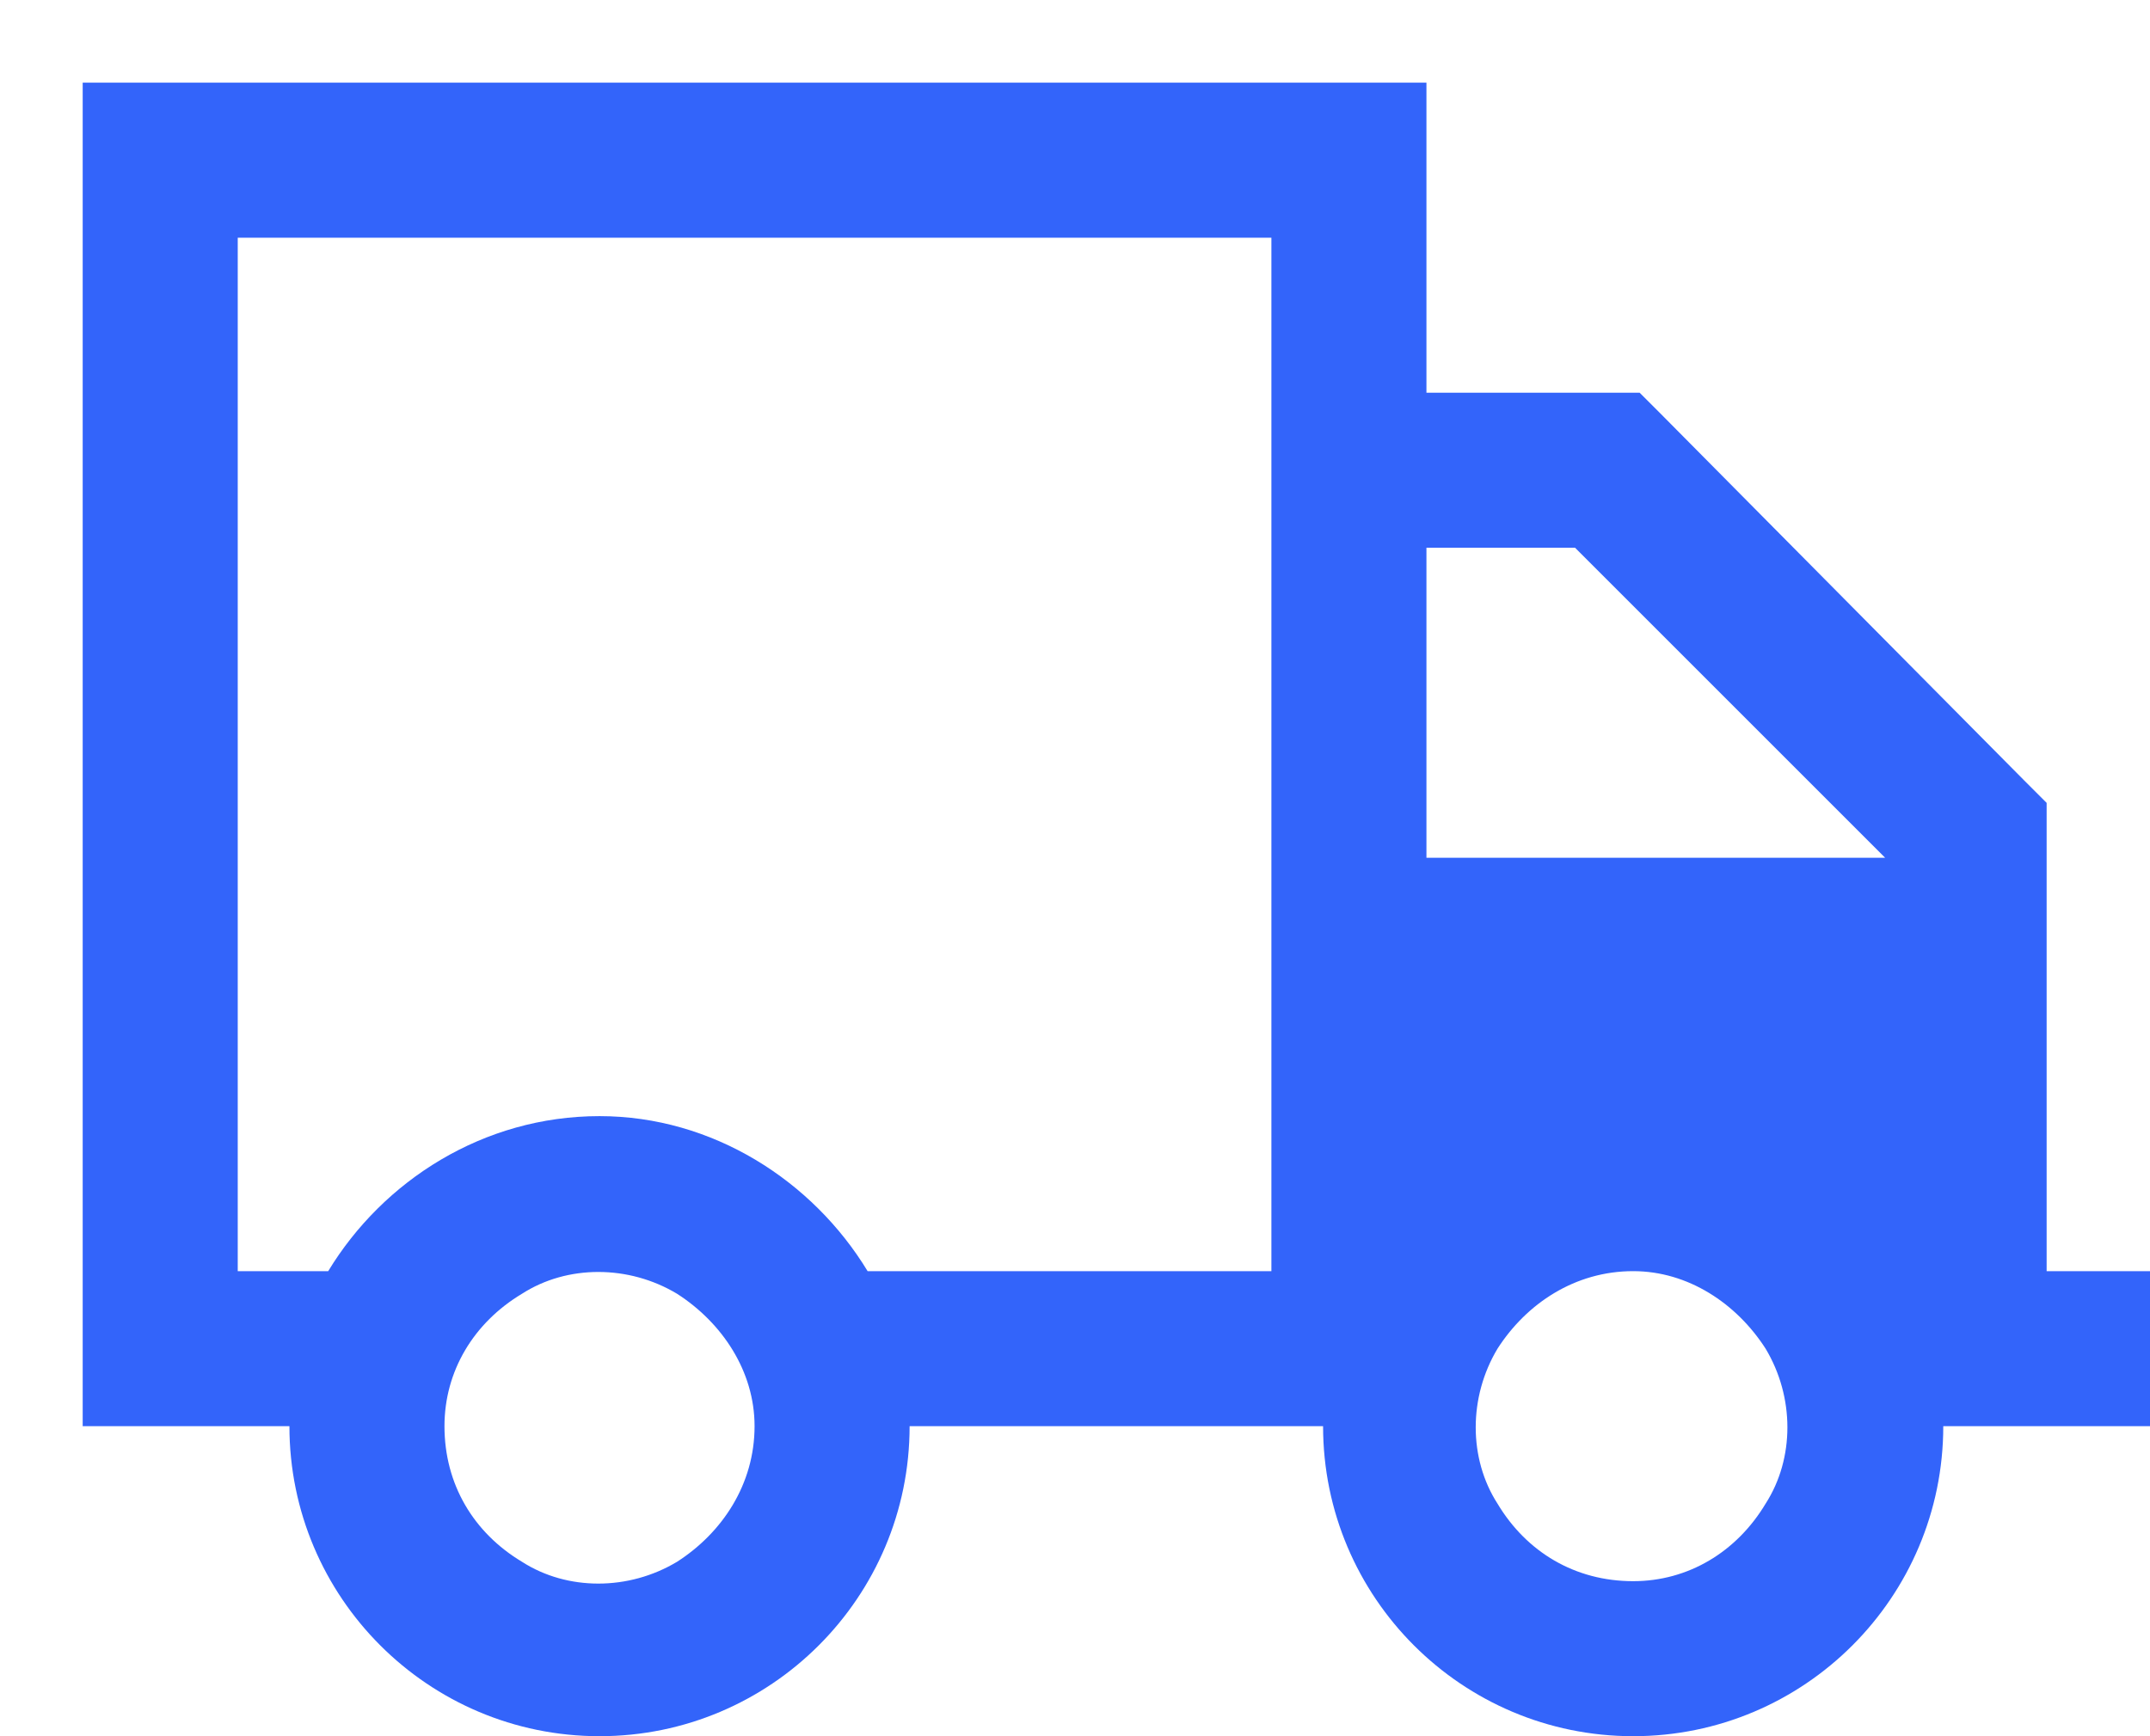 <svg width="52" height="42" viewBox="0 0 52 42" fill="none" xmlns="http://www.w3.org/2000/svg">
<g filter="url(#filter0_d_11966_9507)">
<path d="M28.75 3.75H3.75V28.75H5.938C7.266 26.562 9.688 25 12.5 25C15.234 25 17.656 26.562 18.984 28.75H25H28.75V3.75ZM30 32.5H29.375H28.75H25H20C20 36.641 16.641 40 12.5 40C8.359 40 5 36.641 5 32.5H3.75H0V28.75V3.75V0H3.75H28.75H32.5V3.75V7.5H36.875H37.656L38.203 8.047L46.953 16.875L47.5 17.422V18.125V28.75H48.125H50V32.5H48.125H45C45 36.641 41.641 40 37.5 40C33.359 40 30 36.641 30 32.5ZM36.094 11.25H32.5V18.75H43.594L36.094 11.25ZM8.75 32.5C8.75 33.906 9.453 35.078 10.625 35.781C11.719 36.484 13.203 36.484 14.375 35.781C15.469 35.078 16.25 33.906 16.25 32.5C16.25 31.172 15.469 30 14.375 29.297C13.203 28.594 11.719 28.594 10.625 29.297C9.453 30 8.75 31.172 8.75 32.5ZM37.5 28.75C36.094 28.75 34.922 29.531 34.219 30.625C33.516 31.797 33.516 33.281 34.219 34.375C34.922 35.547 36.094 36.25 37.5 36.25C38.828 36.25 40 35.547 40.703 34.375C41.406 33.281 41.406 31.797 40.703 30.625C40 29.531 38.828 28.75 37.5 28.75Z" fill="#3364FA"/>
</g>
<defs>
<filter id="filter0_d_11966_9507" x="0" y="0" width="52" height="42" filterUnits="userSpaceOnUse" color-interpolation-filters="sRGB">
<feFlood flood-opacity="0" result="BackgroundImageFix"/>
<feColorMatrix in="SourceAlpha" type="matrix" values="0 0 0 0 0 0 0 0 0 0 0 0 0 0 0 0 0 0 127 0" result="hardAlpha"/>
<feOffset dx="2" dy="2"/>
<feComposite in2="hardAlpha" operator="out"/>
<feColorMatrix type="matrix" values="0 0 0 0 0.722 0 0 0 0 0.988 0 0 0 0 0.749 0 0 0 1 0"/>
<feBlend mode="normal" in2="BackgroundImageFix" result="effect1_dropShadow_11966_9507"/>
<feBlend mode="normal" in="SourceGraphic" in2="effect1_dropShadow_11966_9507" result="shape"/>
</filter>
</defs>
</svg>
